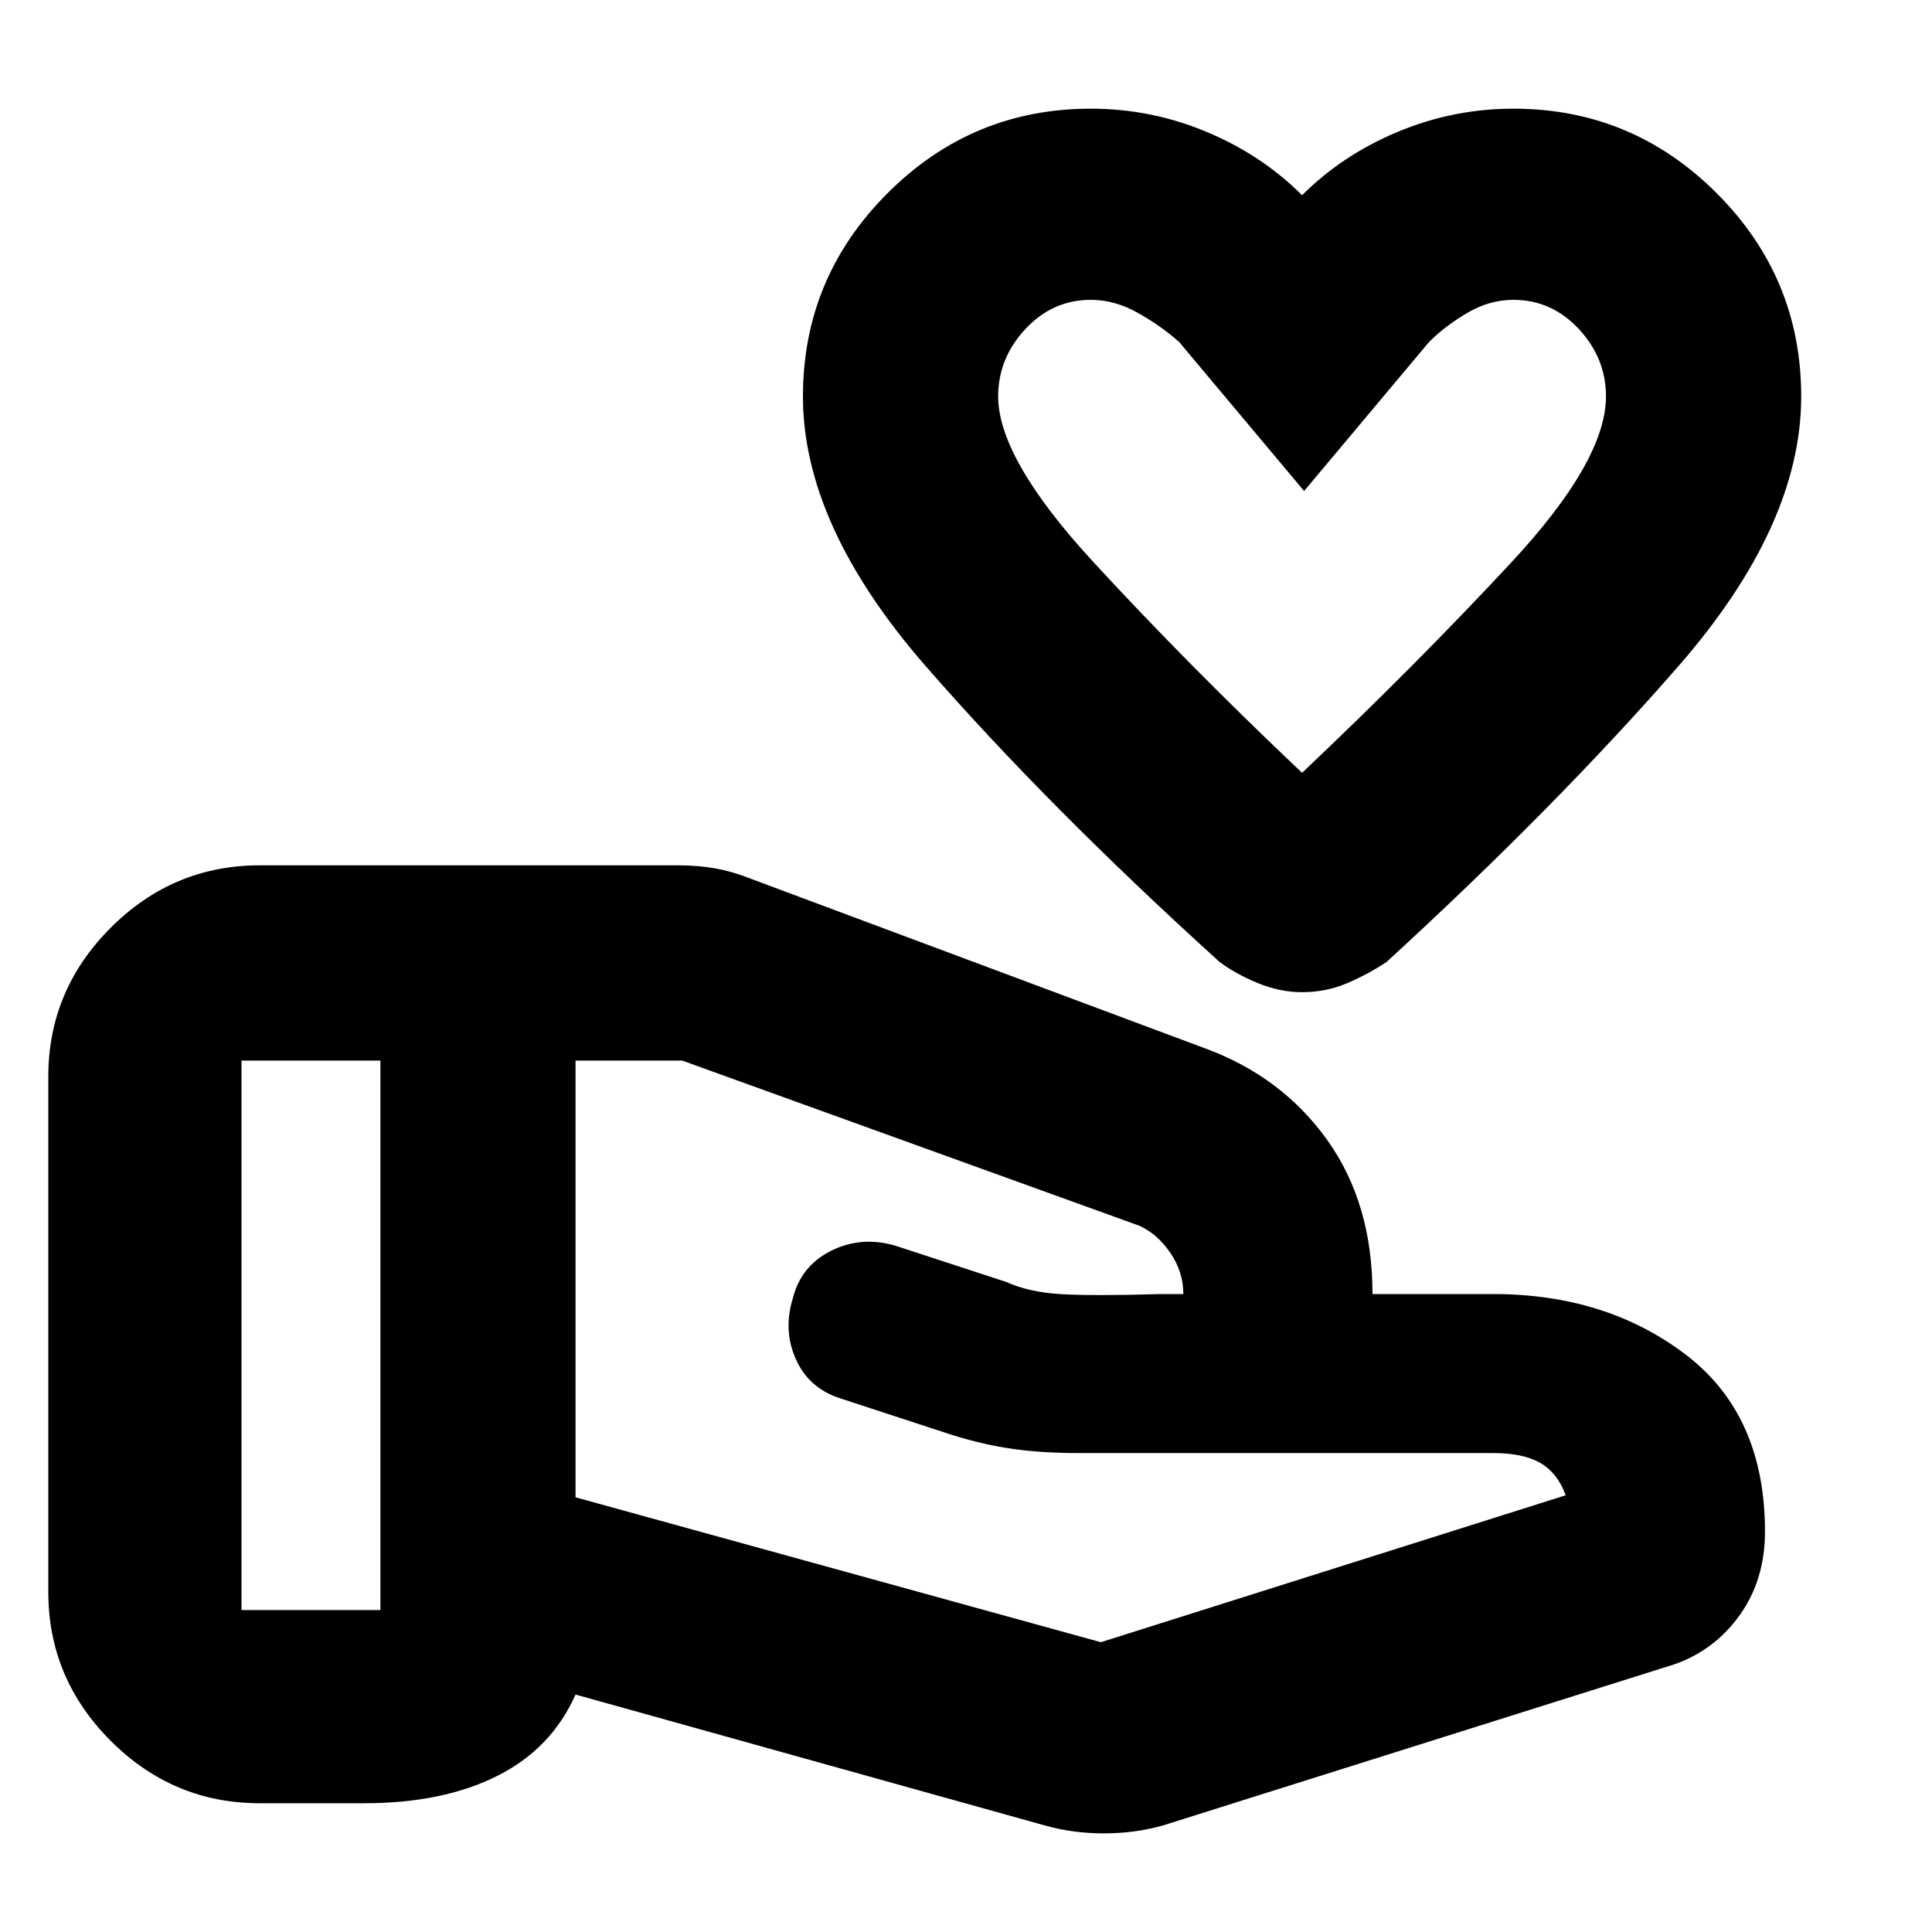 <svg xmlns="http://www.w3.org/2000/svg" height="20" width="20"><path d="M13.479 10.271Q13.25 10.271 13.021 10.177Q12.792 10.083 12.625 9.958Q10.854 8.354 9.583 6.896Q8.312 5.438 8.312 4.104Q8.312 2.875 9.188 2Q10.062 1.125 11.292 1.125Q11.917 1.125 12.49 1.365Q13.062 1.604 13.479 2.021Q13.896 1.604 14.469 1.365Q15.042 1.125 15.667 1.125Q16.896 1.125 17.771 2Q18.646 2.875 18.646 4.104Q18.646 5.438 17.375 6.896Q16.104 8.354 14.354 9.958Q14.167 10.083 13.948 10.177Q13.729 10.271 13.479 10.271ZM13.479 8Q14.646 6.896 15.635 5.833Q16.625 4.771 16.625 4.104Q16.625 3.708 16.344 3.406Q16.062 3.104 15.667 3.104Q15.417 3.104 15.188 3.24Q14.958 3.375 14.792 3.542L13.5 5.083L12.208 3.542Q12.021 3.375 11.781 3.24Q11.542 3.104 11.292 3.104Q10.896 3.104 10.615 3.406Q10.333 3.708 10.333 4.104Q10.333 4.75 11.323 5.823Q12.312 6.896 13.479 8ZM11.396 17Q11.396 17 11.396 17Q11.396 17 11.396 17L16.208 15.479Q16.125 15.25 15.948 15.146Q15.771 15.042 15.458 15.042H11.167Q10.792 15.042 10.49 15Q10.188 14.958 9.854 14.854L8.708 14.479Q8.375 14.375 8.24 14.073Q8.104 13.771 8.208 13.438Q8.292 13.104 8.604 12.948Q8.917 12.792 9.271 12.896L10.417 13.271Q10.646 13.375 10.969 13.396Q11.292 13.417 12.021 13.396H12.083Q12.125 13.396 12.156 13.396Q12.188 13.396 12.25 13.396Q12.25 13.167 12.115 12.969Q11.979 12.771 11.792 12.688L7.062 10.979Q7.062 10.979 7.062 10.979Q7.062 10.979 7.062 10.979H5.958V15.5ZM10.812 18.896 5.958 17.542Q5.708 18.104 5.146 18.385Q4.583 18.667 3.771 18.667H2.688Q1.792 18.667 1.146 18.021Q0.5 17.375 0.5 16.479V11.146Q0.5 10.25 1.146 9.604Q1.792 8.958 2.688 8.958H7.021Q7.229 8.958 7.406 8.99Q7.583 9.021 7.792 9.104L12.479 10.854Q13.271 11.146 13.74 11.802Q14.208 12.458 14.208 13.396H15.458Q16.625 13.396 17.448 14.021Q18.271 14.646 18.271 15.854Q18.271 16.354 18.01 16.719Q17.75 17.083 17.333 17.229L12.042 18.896Q11.75 18.979 11.427 18.979Q11.104 18.979 10.812 18.896ZM13.479 5.562Q13.479 5.562 13.479 5.562Q13.479 5.562 13.479 5.562Q13.479 5.562 13.479 5.562Q13.479 5.562 13.479 5.562Q13.479 5.562 13.479 5.562Q13.479 5.562 13.479 5.562Q13.479 5.562 13.479 5.562Q13.479 5.562 13.479 5.562Q13.479 5.562 13.479 5.562Q13.479 5.562 13.479 5.562Q13.479 5.562 13.479 5.562Q13.479 5.562 13.479 5.562ZM2.5 16.667Q2.5 16.667 2.5 16.667Q2.5 16.667 2.5 16.667H3.938Q3.938 16.667 3.938 16.667Q3.938 16.667 3.938 16.667V10.979Q3.938 10.979 3.938 10.979Q3.938 10.979 3.938 10.979H2.5Q2.5 10.979 2.5 10.979Q2.5 10.979 2.5 10.979Z"/></svg>